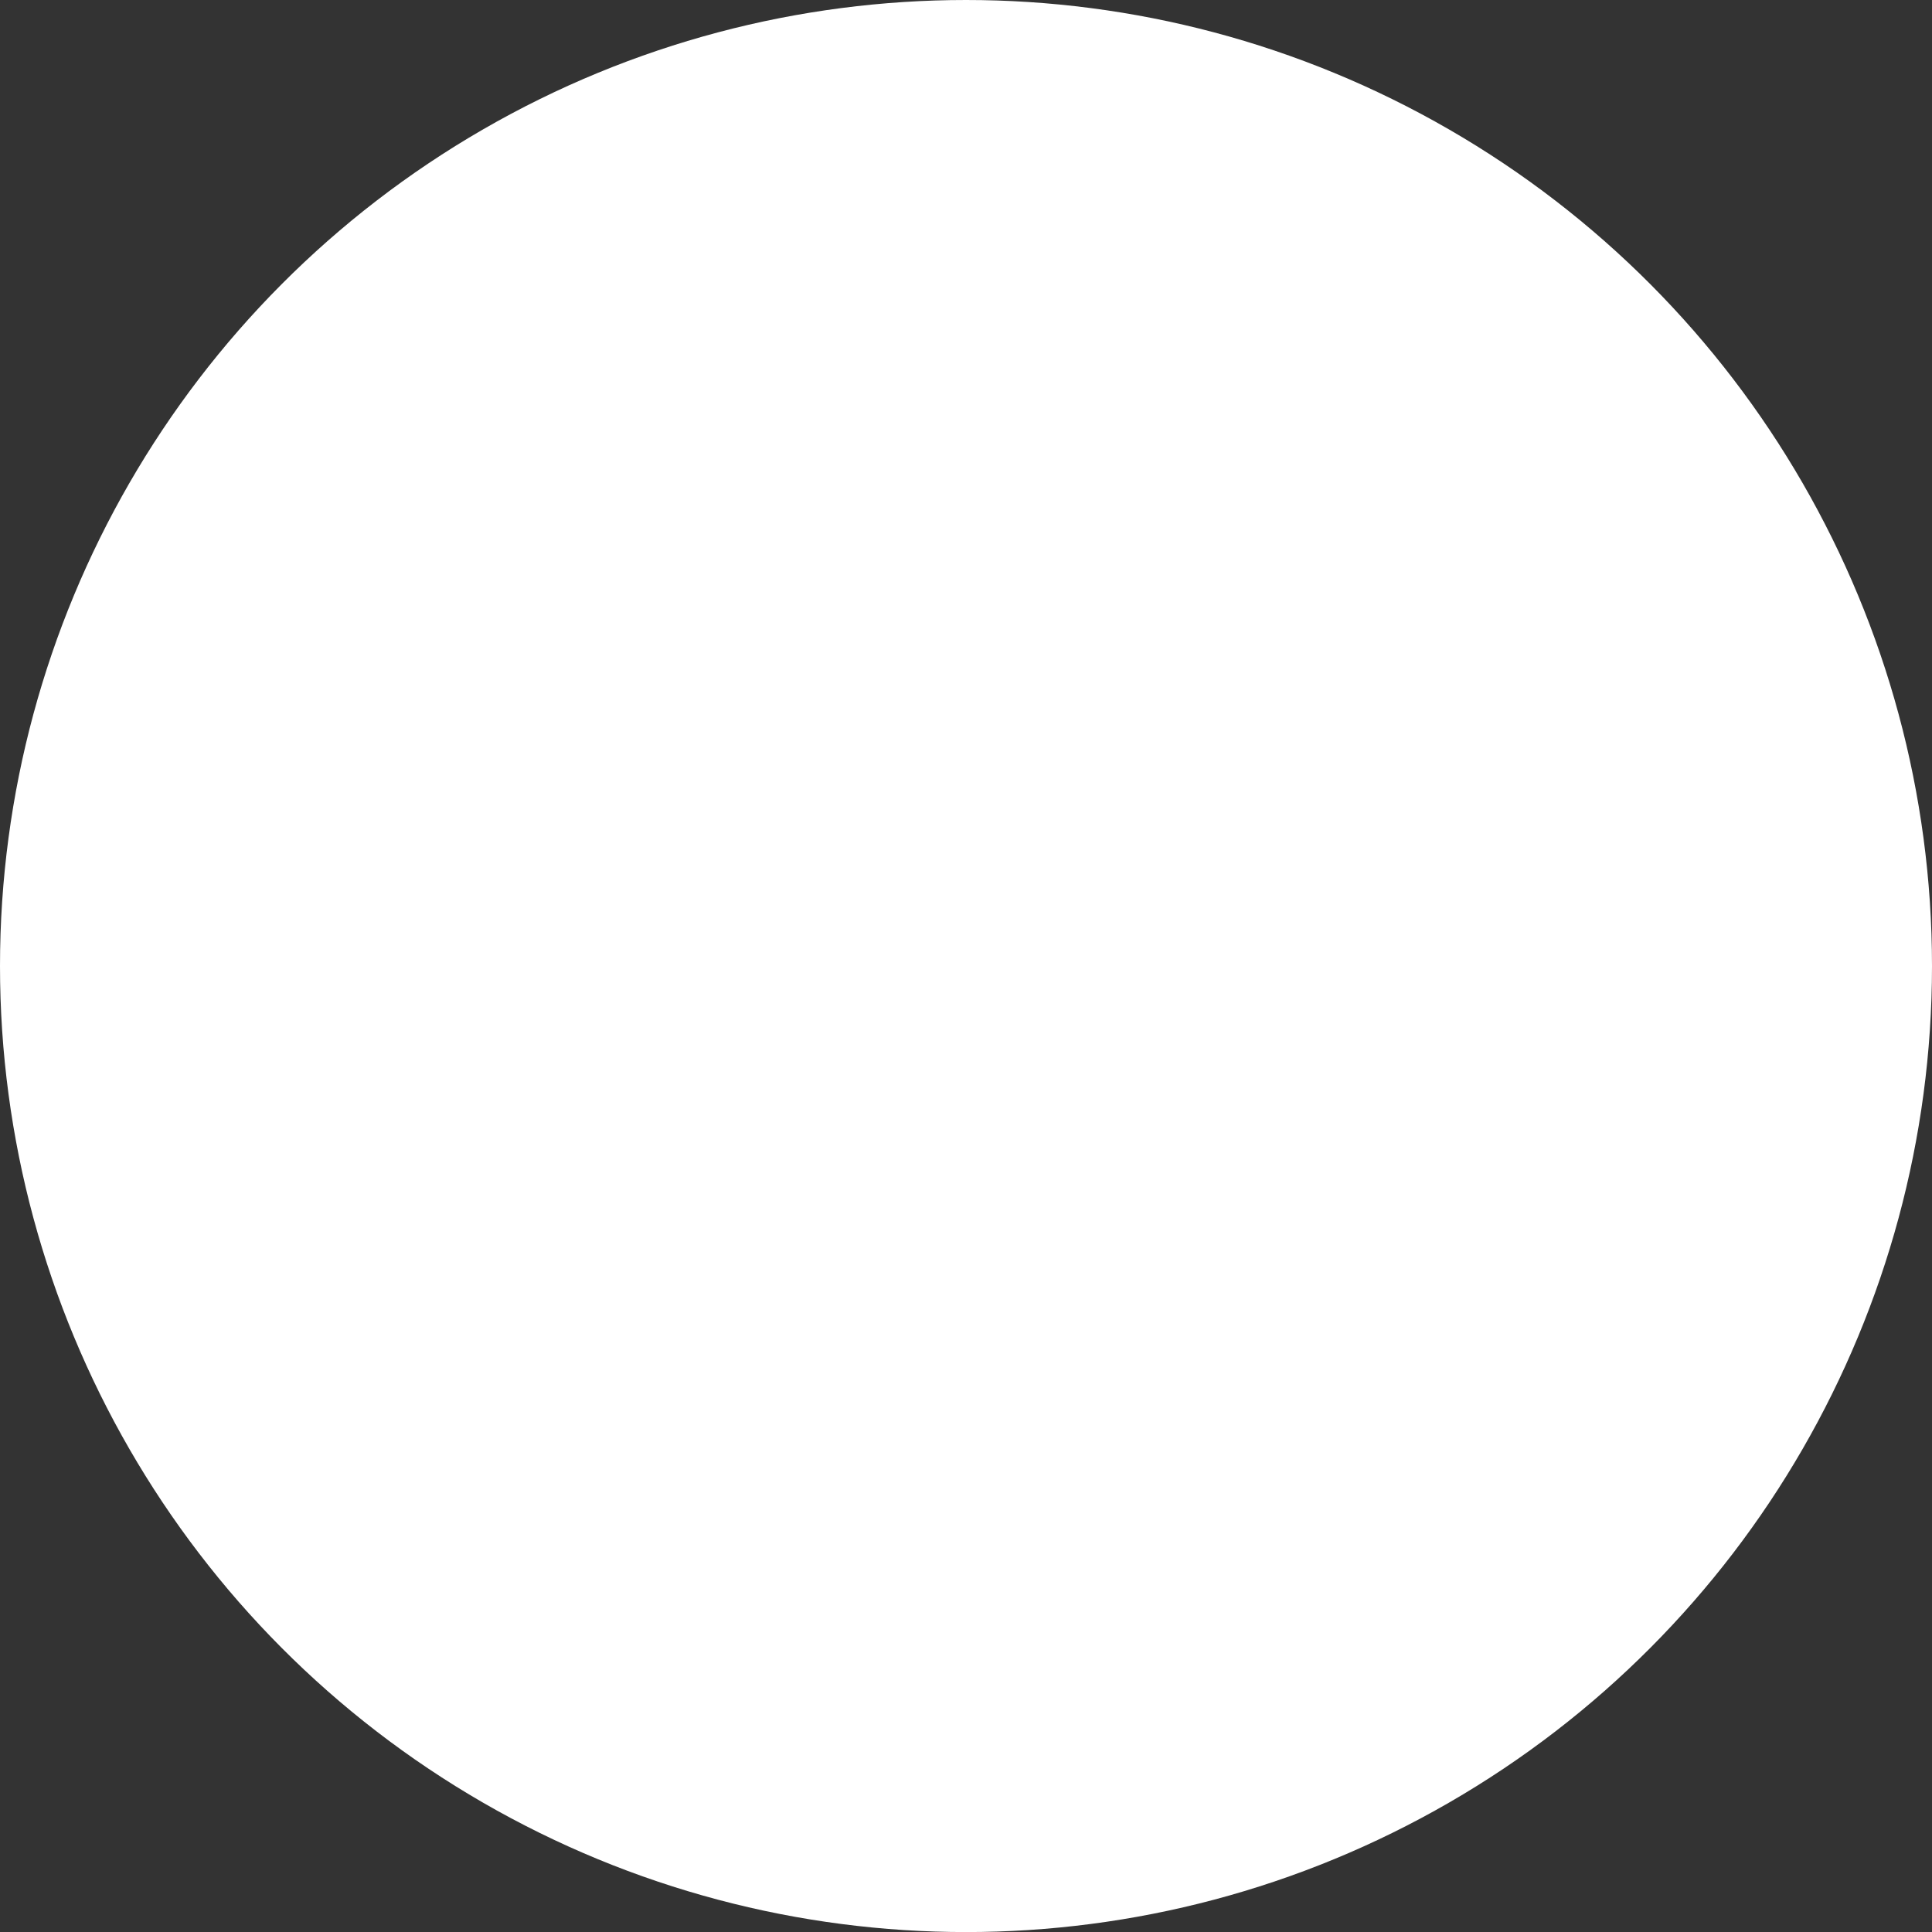 <?xml version="1.0" encoding="UTF-8"?>
<svg width="64px" height="64px" viewBox="0 0 64 64" version="1.1" xmlns="http://www.w3.org/2000/svg" xmlns:xlink="http://www.w3.org/1999/xlink">
    <rect x="0" y="0" width="64" height="64" fill="#333333" stroke="none"/>
    <!-- Generator: Sketch 64 (93537) - https://sketch.com -->
    <title>KB_circle</title>
    <desc>Created with Sketch.</desc>
    <g id="assets" stroke="none" stroke-width="1" fill="none" fill-rule="evenodd">
        <ellipse id="bg" fill="#FFFFFF" cx="32" cy="32.001" rx="32" ry="32.001"></ellipse>
    </g>
</svg>